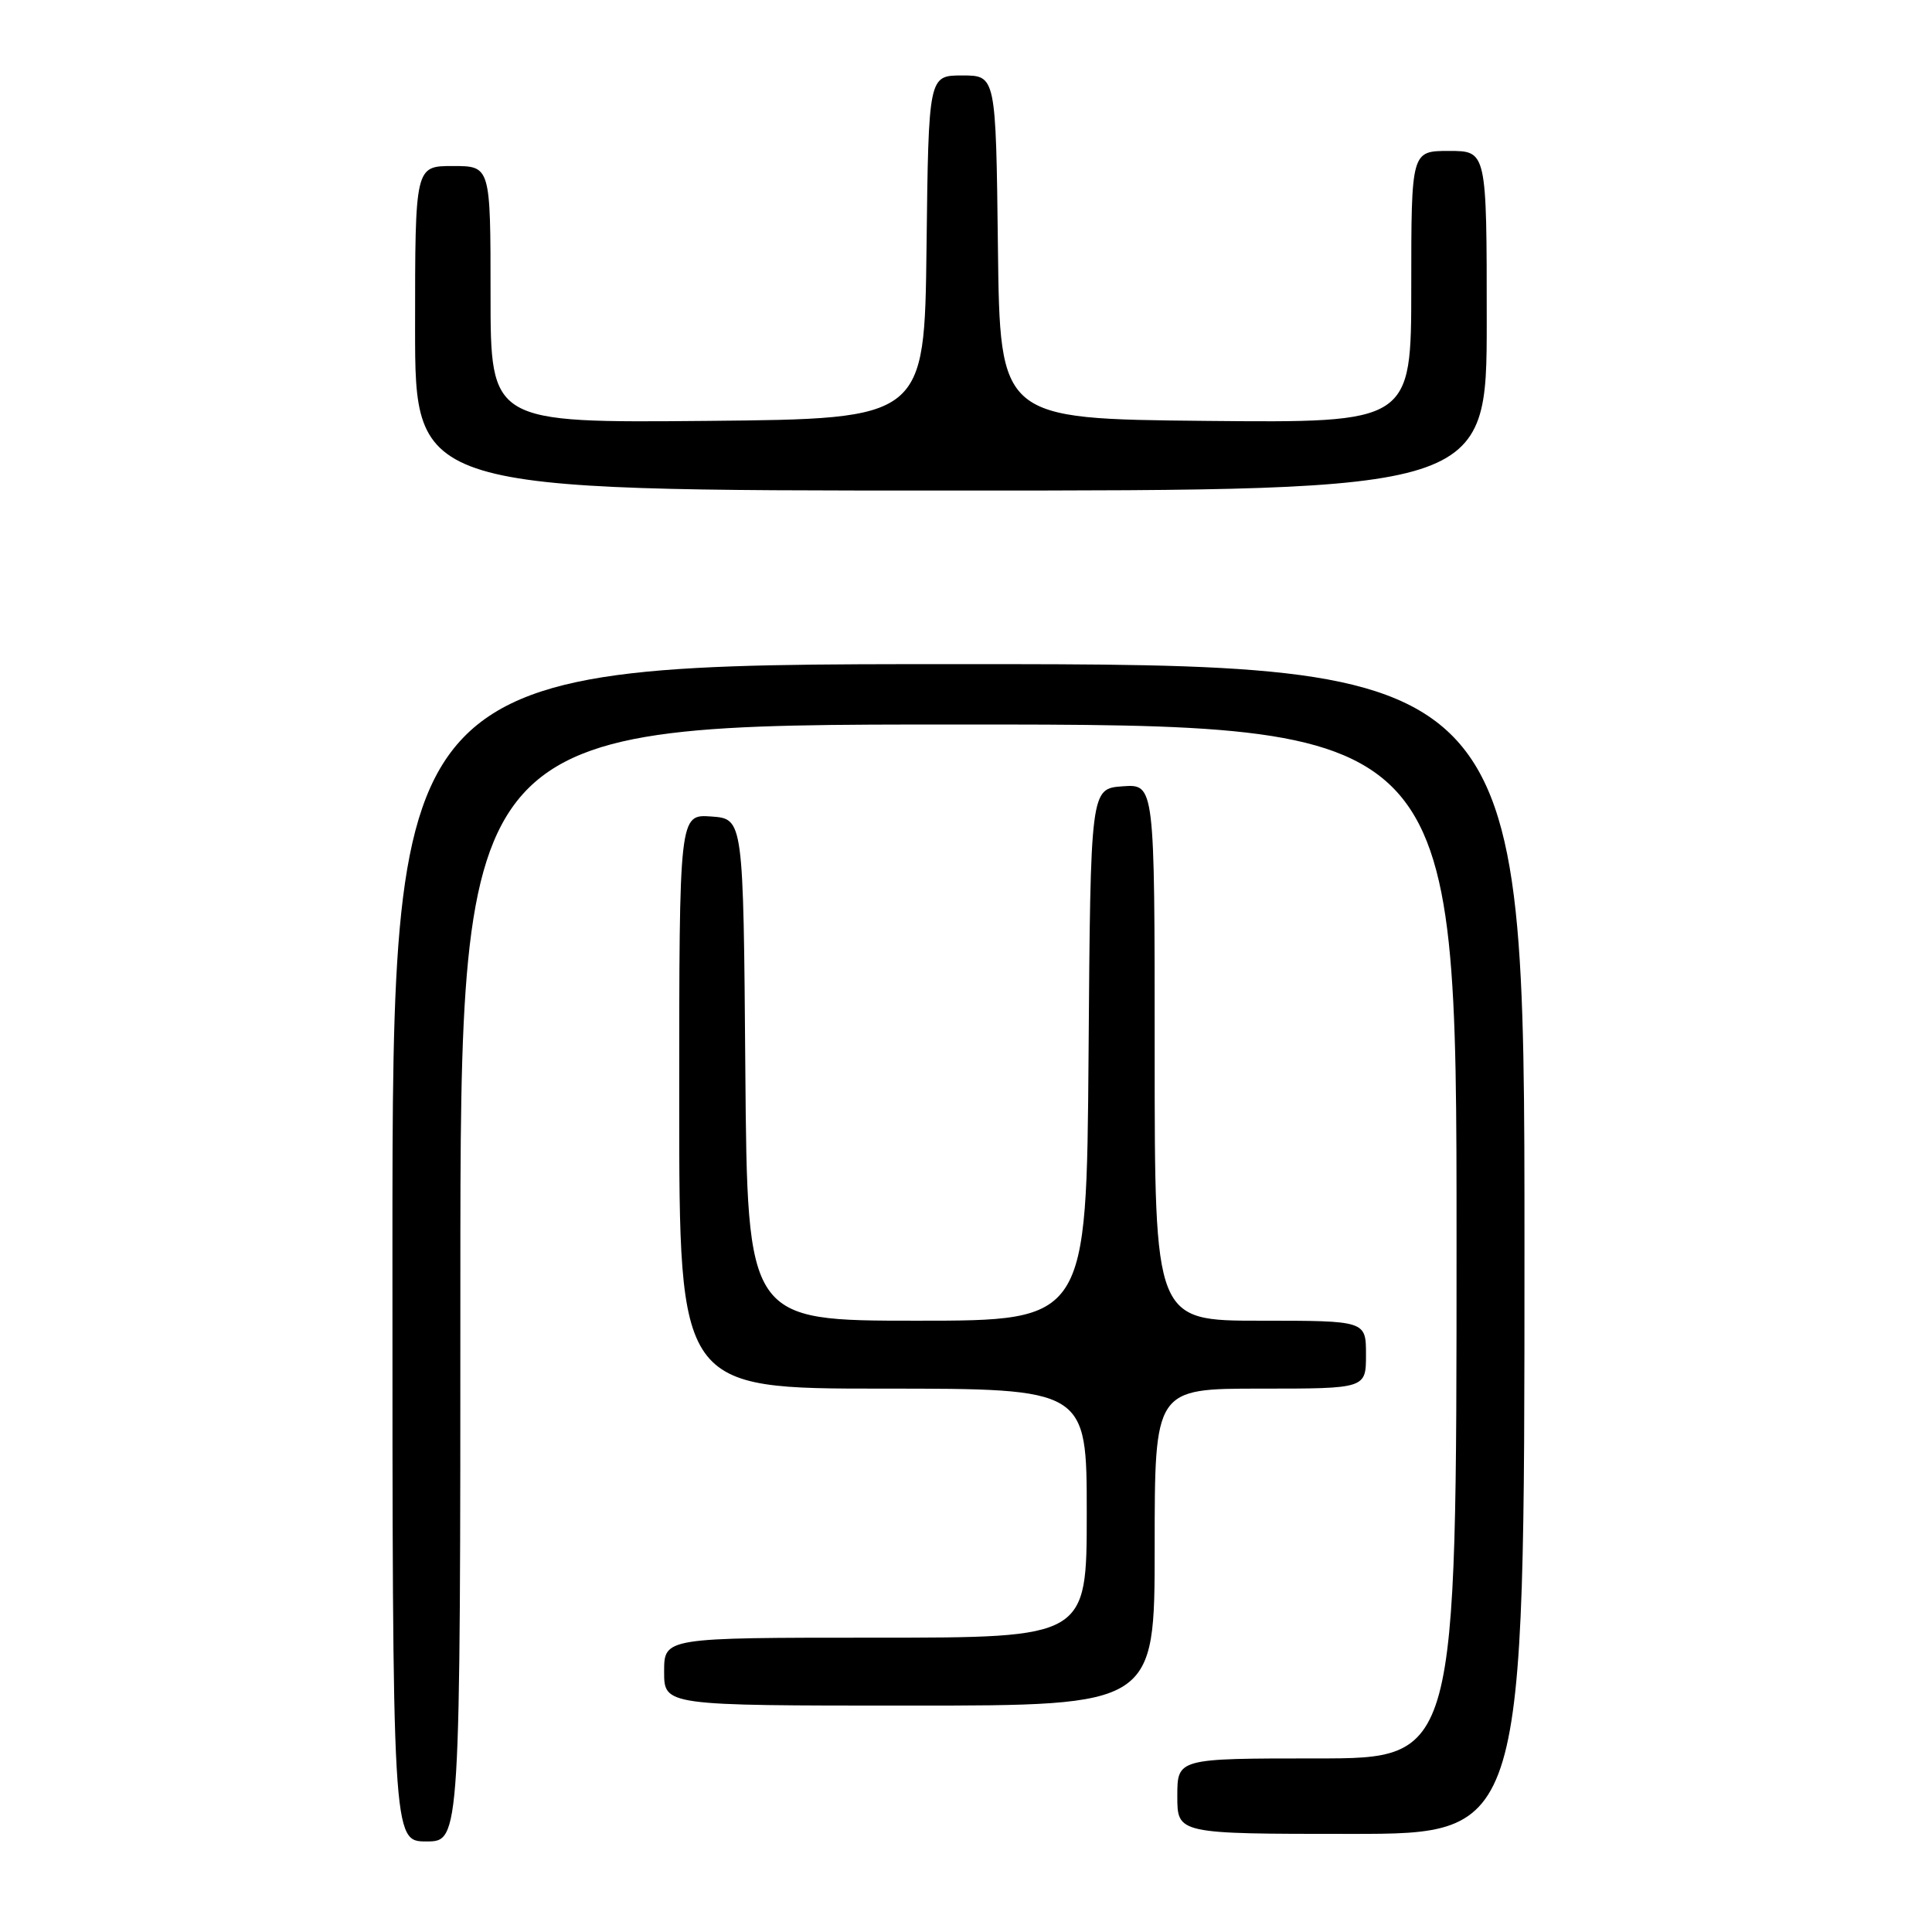 <?xml version="1.0" encoding="UTF-8" standalone="no"?>
<!DOCTYPE svg PUBLIC "-//W3C//DTD SVG 1.1//EN" "http://www.w3.org/Graphics/SVG/1.1/DTD/svg11.dtd" >
<svg xmlns="http://www.w3.org/2000/svg" xmlns:xlink="http://www.w3.org/1999/xlink" version="1.1" viewBox="0 0 256 256">
 <g >
 <path fill="currentColor"
d=" M 61.00 170.00 C 61.00 96.00 61.00 96.00 127.00 96.00 C 193.00 96.00 193.00 96.00 193.00 164.50 C 193.00 233.00 193.00 233.00 174.50 233.00 C 156.00 233.00 156.00 233.00 156.00 238.00 C 156.00 243.00 156.00 243.00 179.00 243.00 C 202.00 243.00 202.00 243.00 202.00 165.50 C 202.00 88.00 202.00 88.00 127.00 88.00 C 52.00 88.00 52.00 88.00 52.00 166.00 C 52.00 244.00 52.00 244.00 56.50 244.00 C 61.00 244.00 61.00 244.00 61.00 170.00 Z  M 153.00 205.00 C 153.00 184.00 153.00 184.00 167.00 184.00 C 181.00 184.00 181.00 184.00 181.00 179.50 C 181.00 175.00 181.00 175.00 167.00 175.00 C 153.00 175.00 153.00 175.00 153.00 139.44 C 153.00 103.89 153.00 103.89 148.75 104.19 C 144.50 104.50 144.50 104.50 144.24 139.75 C 143.97 175.00 143.97 175.00 121.50 175.00 C 99.03 175.00 99.03 175.00 98.76 141.75 C 98.50 108.50 98.50 108.50 94.25 108.19 C 90.00 107.89 90.00 107.89 90.00 145.94 C 90.00 184.00 90.00 184.00 117.00 184.00 C 144.00 184.00 144.00 184.00 144.00 200.50 C 144.00 217.00 144.00 217.00 116.00 217.00 C 88.00 217.00 88.00 217.00 88.00 221.50 C 88.00 226.00 88.00 226.00 120.50 226.00 C 153.00 226.00 153.00 226.00 153.00 205.00 Z  M 197.00 42.50 C 197.00 20.00 197.00 20.00 192.00 20.00 C 187.00 20.00 187.00 20.00 187.00 38.02 C 187.00 56.03 187.00 56.03 159.75 55.77 C 132.50 55.50 132.50 55.50 132.23 32.75 C 131.96 10.00 131.96 10.00 127.50 10.00 C 123.04 10.00 123.04 10.00 122.77 32.75 C 122.50 55.50 122.50 55.50 93.75 55.77 C 65.00 56.03 65.00 56.03 65.00 39.02 C 65.00 22.00 65.00 22.00 60.00 22.00 C 55.00 22.00 55.00 22.00 55.00 43.50 C 55.00 65.00 55.00 65.00 126.00 65.00 C 197.00 65.00 197.00 65.00 197.00 42.50 Z "/>
</g>
</svg>